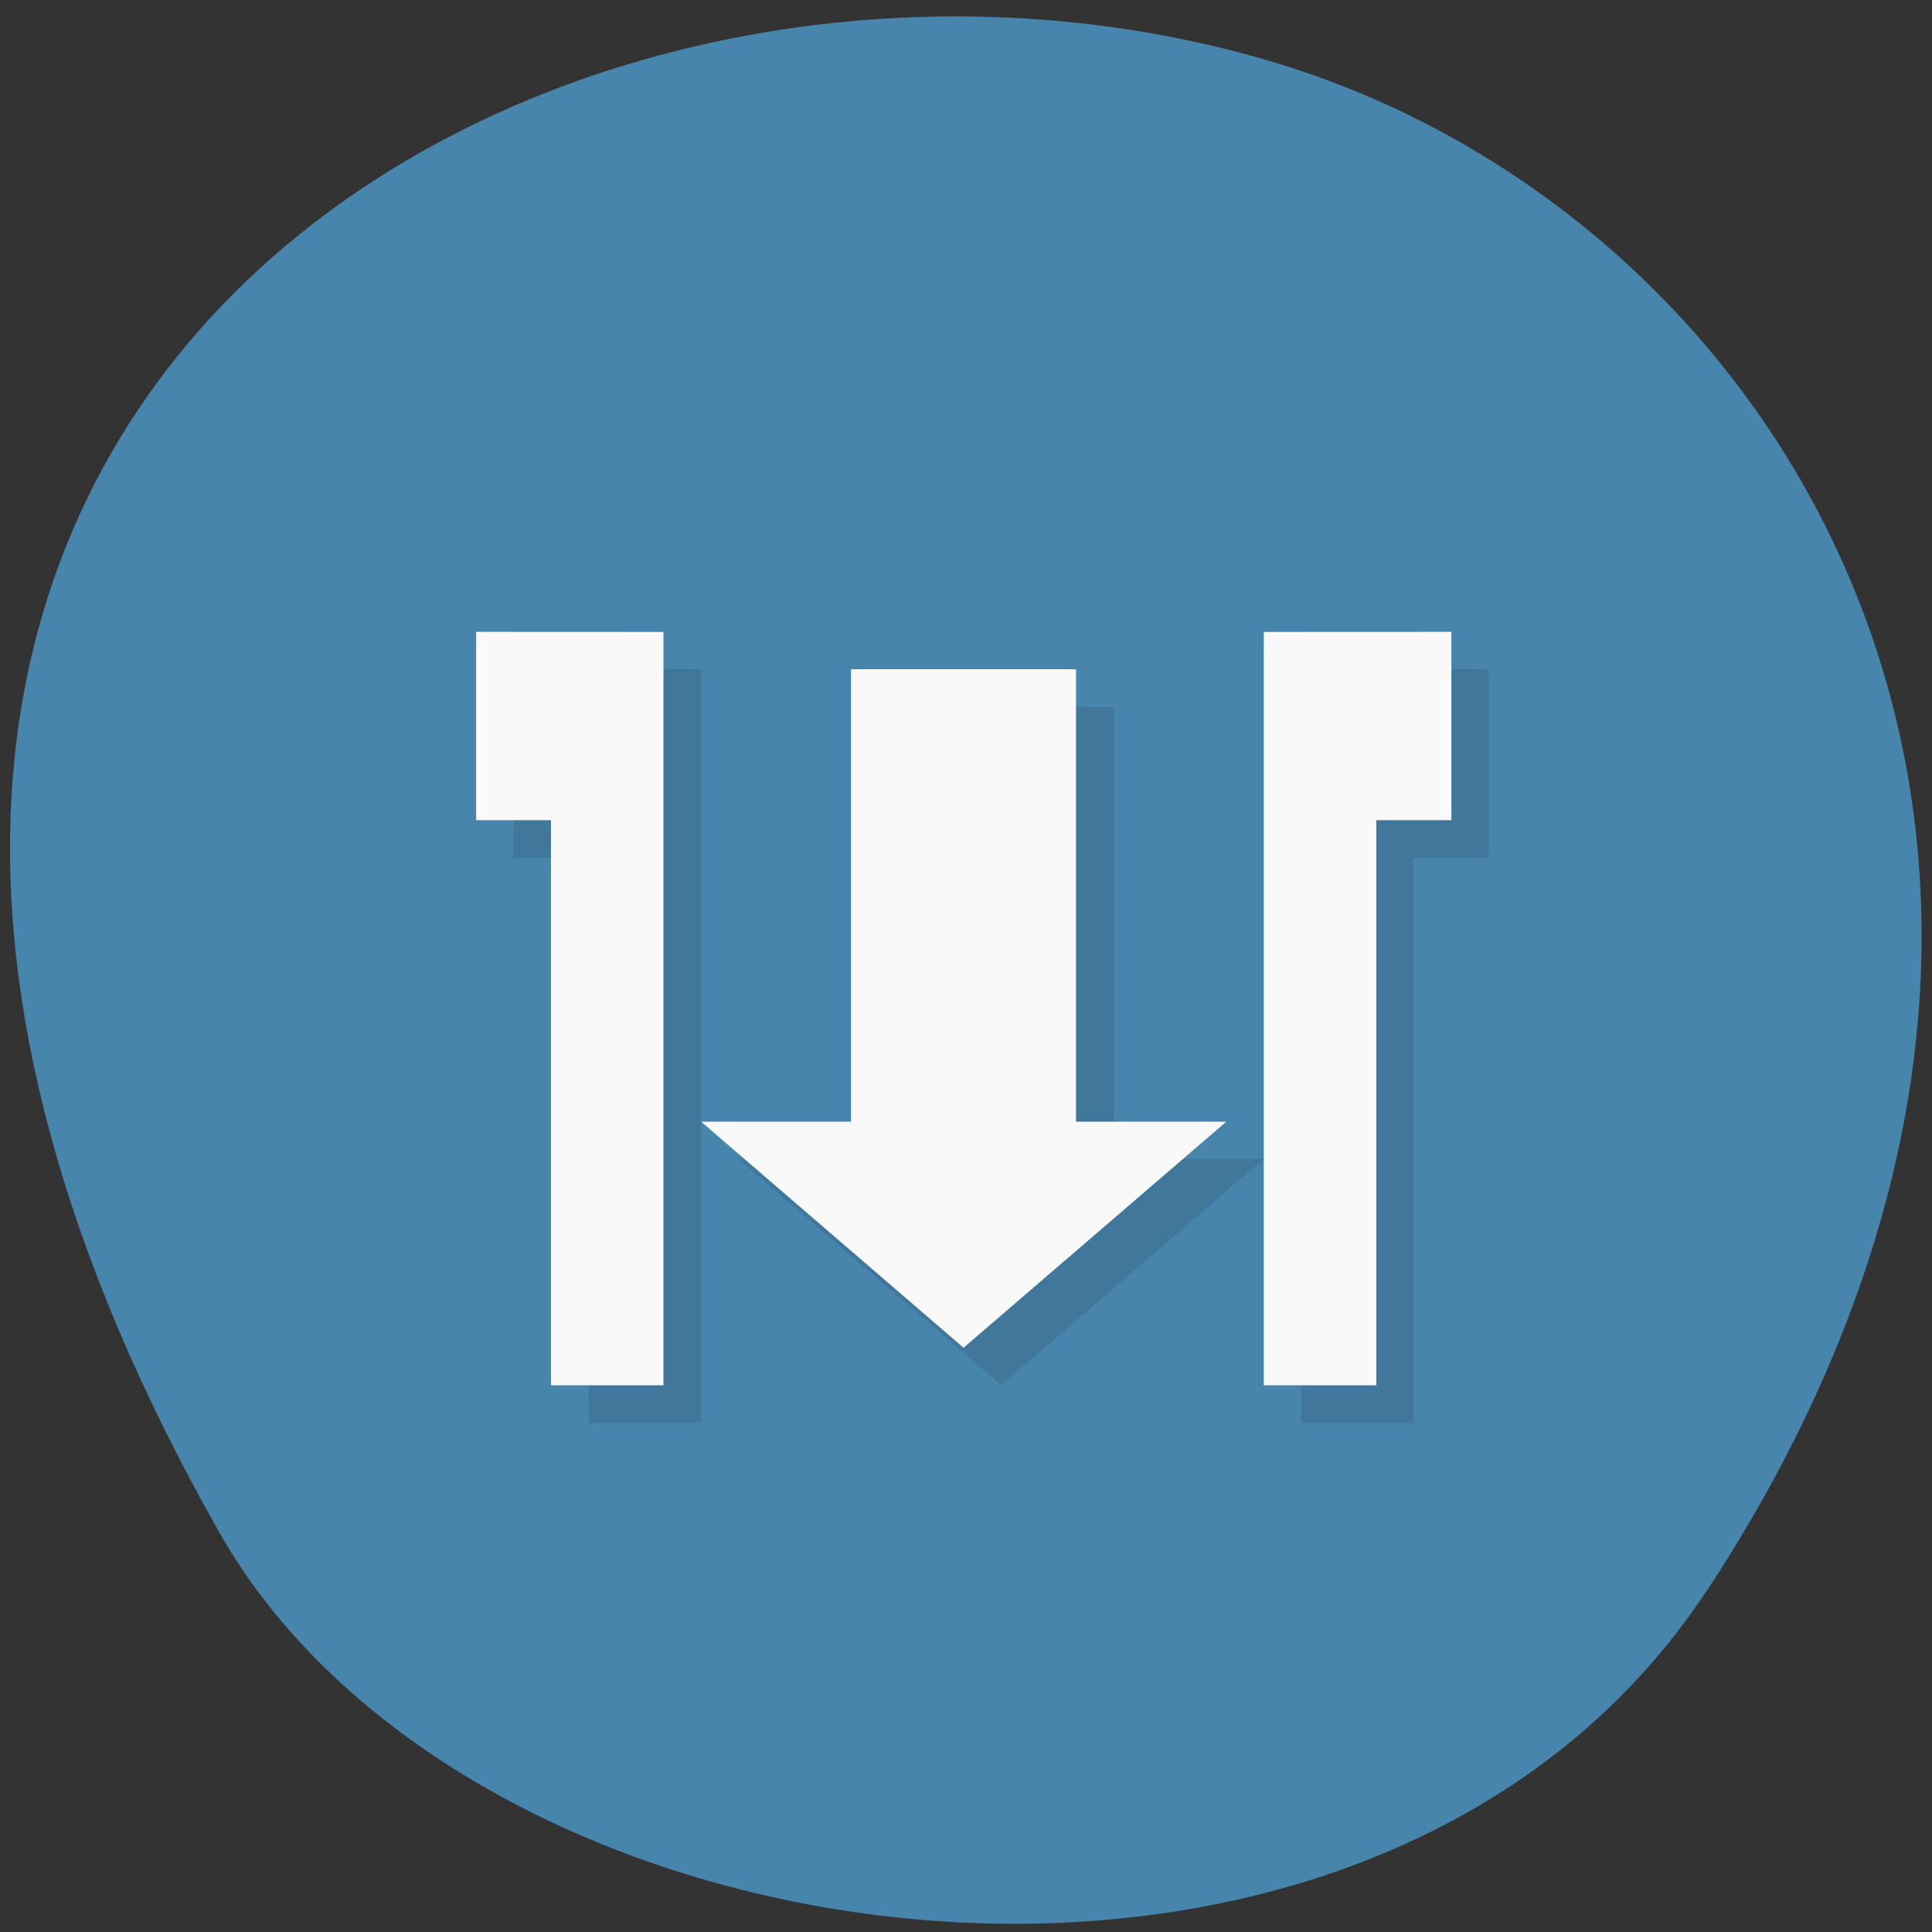 <svg xmlns="http://www.w3.org/2000/svg" viewBox="0 0 22 22"><rect x="0" y="0" width="22" height="22" fill="#333333" stroke="none"/><path d="m 19.453 18.09 c 5.355 -8.184 1.035 -15.637 -5.03 -17.406 c -8.156 -2.379 -19.227 3.875 -11.93 16.758 c 2.898 5.121 13.145 6.477 16.957 0.648" fill="#4785ad"/><path d="m 5.848 7.621 v 2.148 h 0.855 v 6.434 h 1.281 v -8.582 m 6.832 0 v 8.582 h 1.281 v -6.434 h 0.855 v -2.148 m -6.836 0.43 v 5.148 h -1.707 l 2.992 2.574 l 2.988 -2.574 h -1.707 v -5.148" fill-opacity="0.102"/><path d="m 5.422 7.195 v 2.145 h 0.852 v 6.434 h 1.281 v -8.578 m 6.836 0 v 8.578 h 1.281 v -6.434 h 0.855 v -2.145 m -6.836 0.426 v 5.152 h -1.707 l 2.988 2.574 l 2.992 -2.574 h -1.711 v -5.152" fill="#f9f9f9"/></svg>